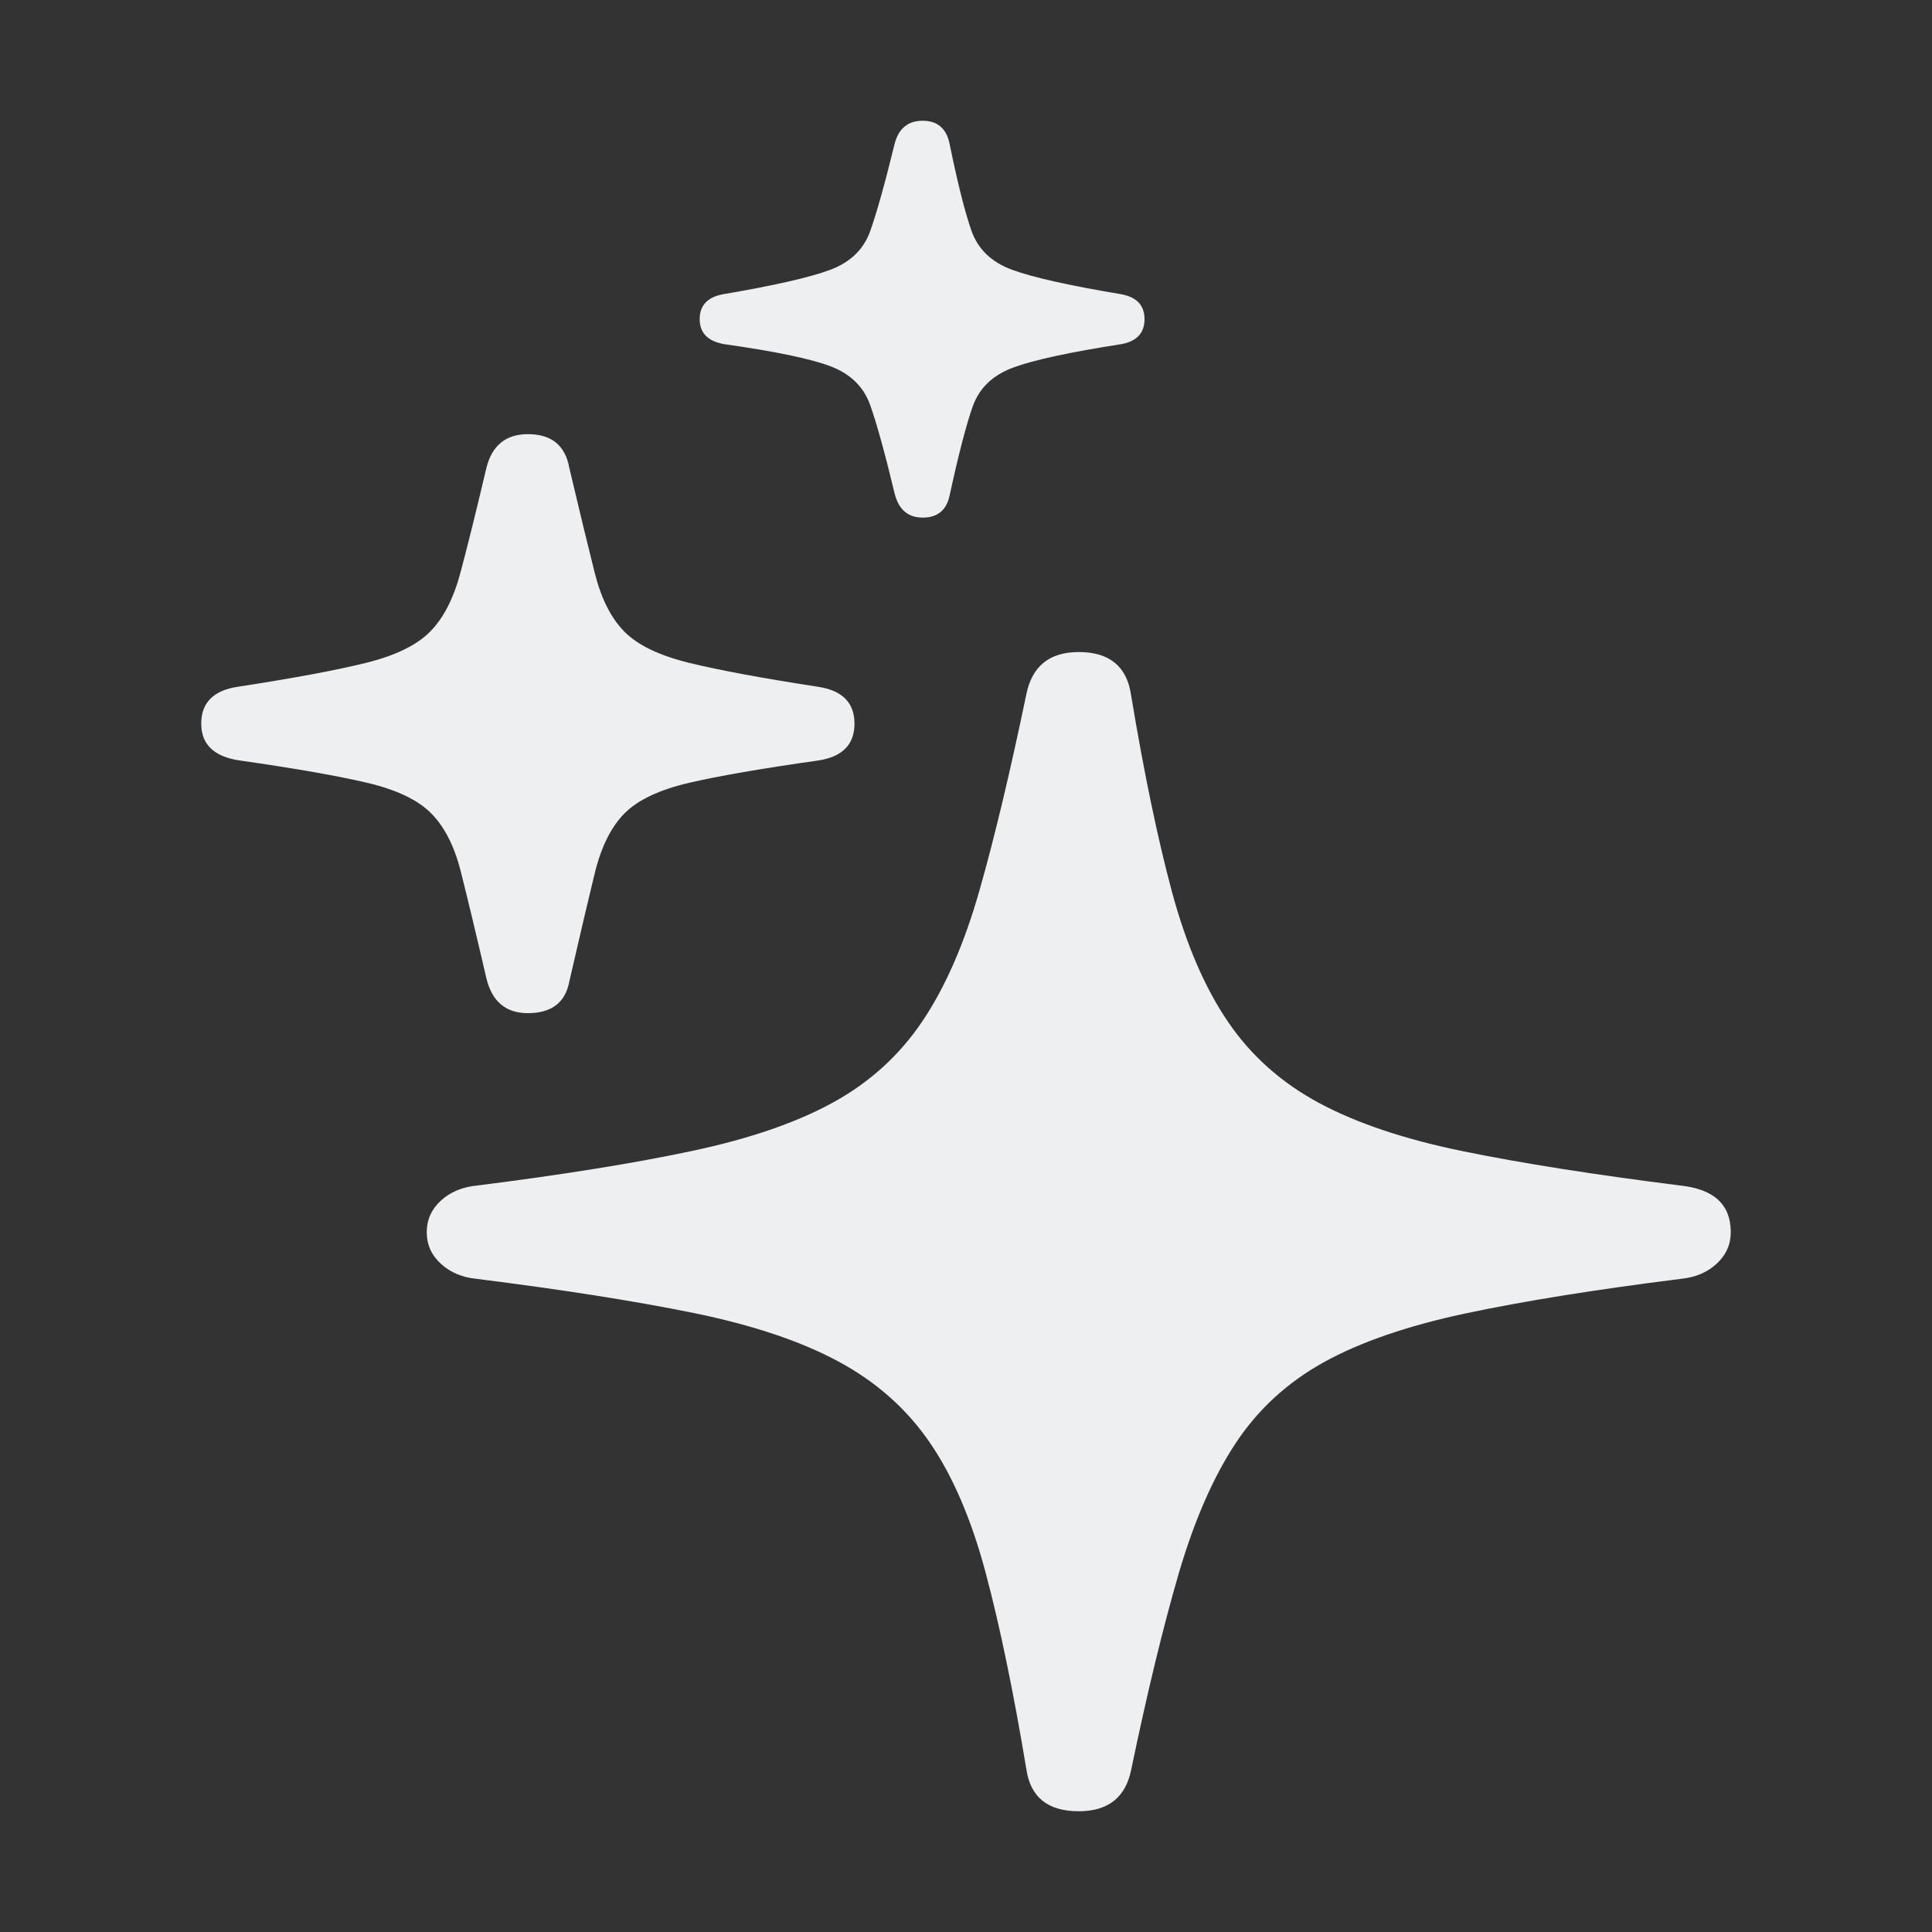 <svg width="32" height="32" viewBox="0 0 32 32" fill="none" xmlns="http://www.w3.org/2000/svg">
<rect x="0" y="0" width="32" height="32" fill="#333333" stroke="none"/>
<g clip-path="url(#clip0_1682_26699)">
<path d="M18.735 29.317C18.641 29.773 18.352 30 17.867 30C17.356 30 17.066 29.767 16.999 29.3C16.784 28.006 16.558 26.92 16.323 26.04C16.087 25.16 15.778 24.441 15.394 23.884C15.011 23.328 14.506 22.882 13.88 22.547C13.255 22.211 12.457 21.945 11.488 21.747C10.519 21.55 9.322 21.361 7.895 21.182C7.653 21.158 7.455 21.074 7.3 20.93C7.145 20.787 7.068 20.613 7.068 20.409C7.068 20.206 7.145 20.032 7.3 19.888C7.455 19.745 7.653 19.661 7.895 19.637C9.322 19.457 10.513 19.266 11.468 19.062C12.424 18.859 13.204 18.589 13.81 18.254C14.415 17.919 14.906 17.47 15.283 16.907C15.66 16.344 15.973 15.626 16.222 14.752C16.471 13.878 16.73 12.794 16.999 11.501C17.093 11.034 17.383 10.8 17.867 10.8C18.378 10.8 18.668 11.04 18.735 11.519C18.95 12.812 19.176 13.896 19.411 14.77C19.647 15.644 19.956 16.362 20.34 16.925C20.723 17.488 21.228 17.937 21.854 18.272C22.48 18.607 23.277 18.874 24.246 19.071C25.215 19.269 26.412 19.457 27.839 19.637C28.391 19.697 28.667 19.954 28.667 20.409C28.667 20.613 28.589 20.787 28.434 20.93C28.28 21.074 28.081 21.158 27.839 21.182C26.412 21.361 25.221 21.553 24.266 21.756C23.311 21.96 22.53 22.229 21.924 22.564C21.319 22.9 20.831 23.349 20.461 23.912C20.091 24.474 19.778 25.193 19.522 26.067C19.267 26.941 19.004 28.024 18.735 29.317Z" fill="#EEEFF1"/>
<path d="M9.429 16.26C9.362 16.608 9.133 16.781 8.743 16.781C8.38 16.781 8.151 16.59 8.057 16.207C7.882 15.452 7.74 14.863 7.633 14.438C7.525 14.012 7.36 13.689 7.138 13.468C6.916 13.246 6.563 13.079 6.079 12.965C5.594 12.851 4.894 12.728 3.979 12.597C3.549 12.537 3.333 12.333 3.333 11.986C3.333 11.639 3.535 11.435 3.939 11.375C4.867 11.232 5.574 11.1 6.058 10.98C6.543 10.86 6.896 10.69 7.118 10.468C7.34 10.247 7.508 9.923 7.623 9.498C7.737 9.073 7.882 8.49 8.057 7.747C8.151 7.376 8.38 7.191 8.743 7.191C9.133 7.191 9.362 7.376 9.429 7.747C9.604 8.49 9.746 9.073 9.853 9.498C9.961 9.923 10.126 10.247 10.348 10.468C10.57 10.69 10.927 10.86 11.418 10.98C11.909 11.1 12.619 11.232 13.547 11.375C13.951 11.435 14.153 11.639 14.153 11.986C14.153 12.333 13.951 12.537 13.547 12.597C12.619 12.728 11.909 12.851 11.418 12.965C10.927 13.079 10.57 13.246 10.348 13.468C10.126 13.689 9.961 14.018 9.853 14.455C9.746 14.893 9.604 15.494 9.429 16.26Z" fill="#EEEFF1"/>
<path d="M15.727 8.214C15.674 8.454 15.525 8.573 15.283 8.573C15.041 8.573 14.886 8.442 14.819 8.178C14.658 7.508 14.523 7.02 14.415 6.715C14.308 6.409 14.089 6.194 13.759 6.068C13.43 5.942 12.841 5.82 11.993 5.7C11.724 5.652 11.589 5.514 11.589 5.287C11.589 5.059 11.717 4.922 11.973 4.874C12.821 4.73 13.413 4.595 13.749 4.47C14.086 4.344 14.308 4.128 14.415 3.823C14.523 3.518 14.658 3.036 14.819 2.377C14.886 2.126 15.041 2 15.283 2C15.525 2 15.674 2.126 15.727 2.377C15.862 3.036 15.983 3.518 16.091 3.823C16.198 4.128 16.424 4.344 16.767 4.47C17.11 4.595 17.712 4.73 18.574 4.874C18.829 4.922 18.957 5.059 18.957 5.287C18.957 5.514 18.829 5.652 18.574 5.7C17.726 5.832 17.13 5.96 16.787 6.086C16.444 6.212 16.219 6.427 16.111 6.733C16.003 7.038 15.875 7.532 15.727 8.214Z" fill="#EEEFF1"/>
</g>
<defs>
<clipPath id="clip0_1682_26699">
<rect width="32" height="32" fill="white"/>
</clipPath>
</defs>
</svg>
